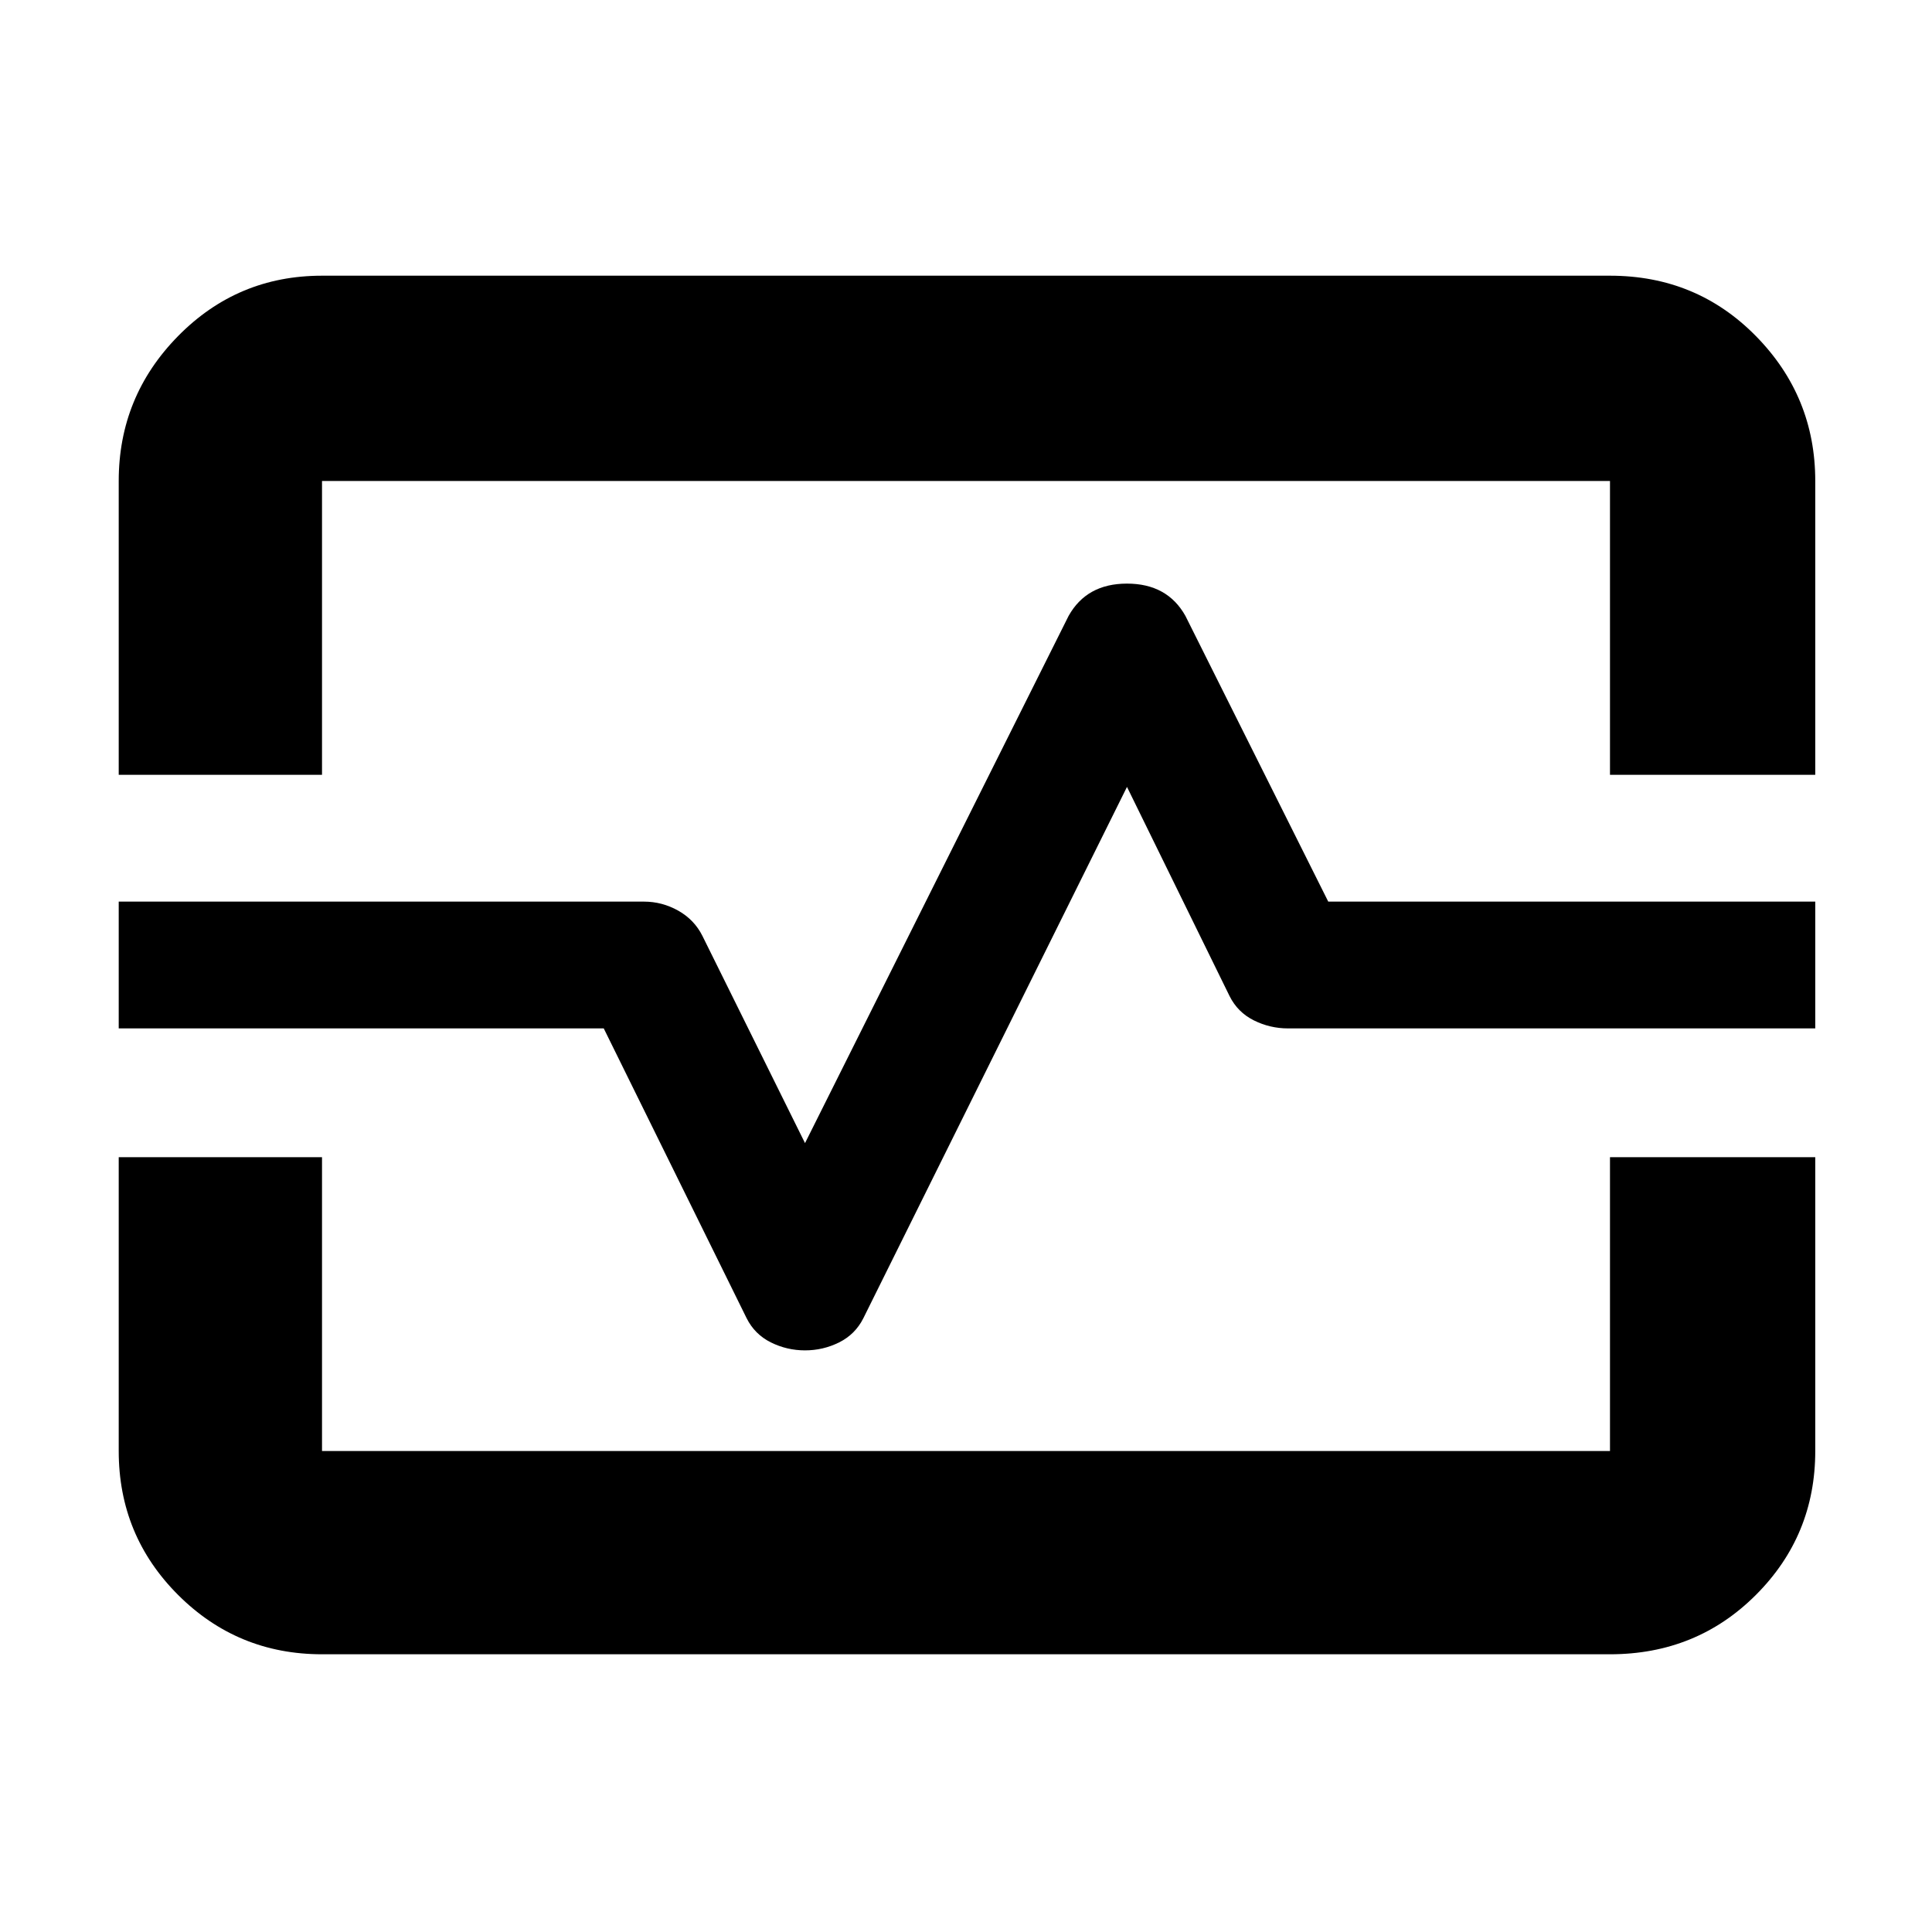 <svg xmlns="http://www.w3.org/2000/svg" height="40" width="40"><path d="M2.458 16.042V9.958q0-1.75 1.229-3 1.23-1.25 2.98-1.25h26.666q1.792 0 3.021 1.25 1.229 1.25 1.229 3v6.084h-4.25V9.958H6.667v6.084ZM6.667 34.25q-1.75 0-2.98-1.229-1.229-1.229-1.229-2.979v-6.084h4.209v6.084h26.666v-6.084h4.25v6.084q0 1.75-1.229 2.979t-3.021 1.229Zm10-6.292q.375 0 .708-.166.333-.167.5-.5l5.458-11 2.125 4.333q.167.333.5.5.334.167.709.167h10.916v-2.625H27.5l-2.958-5.917q-.375-.667-1.209-.667-.833 0-1.208.667l-5.458 10.917-2.125-4.292q-.167-.333-.5-.521-.334-.187-.709-.187H2.458v2.625H12.5l2.958 6q.167.333.5.5.334.166.709.166ZM20 20Z"/></svg>